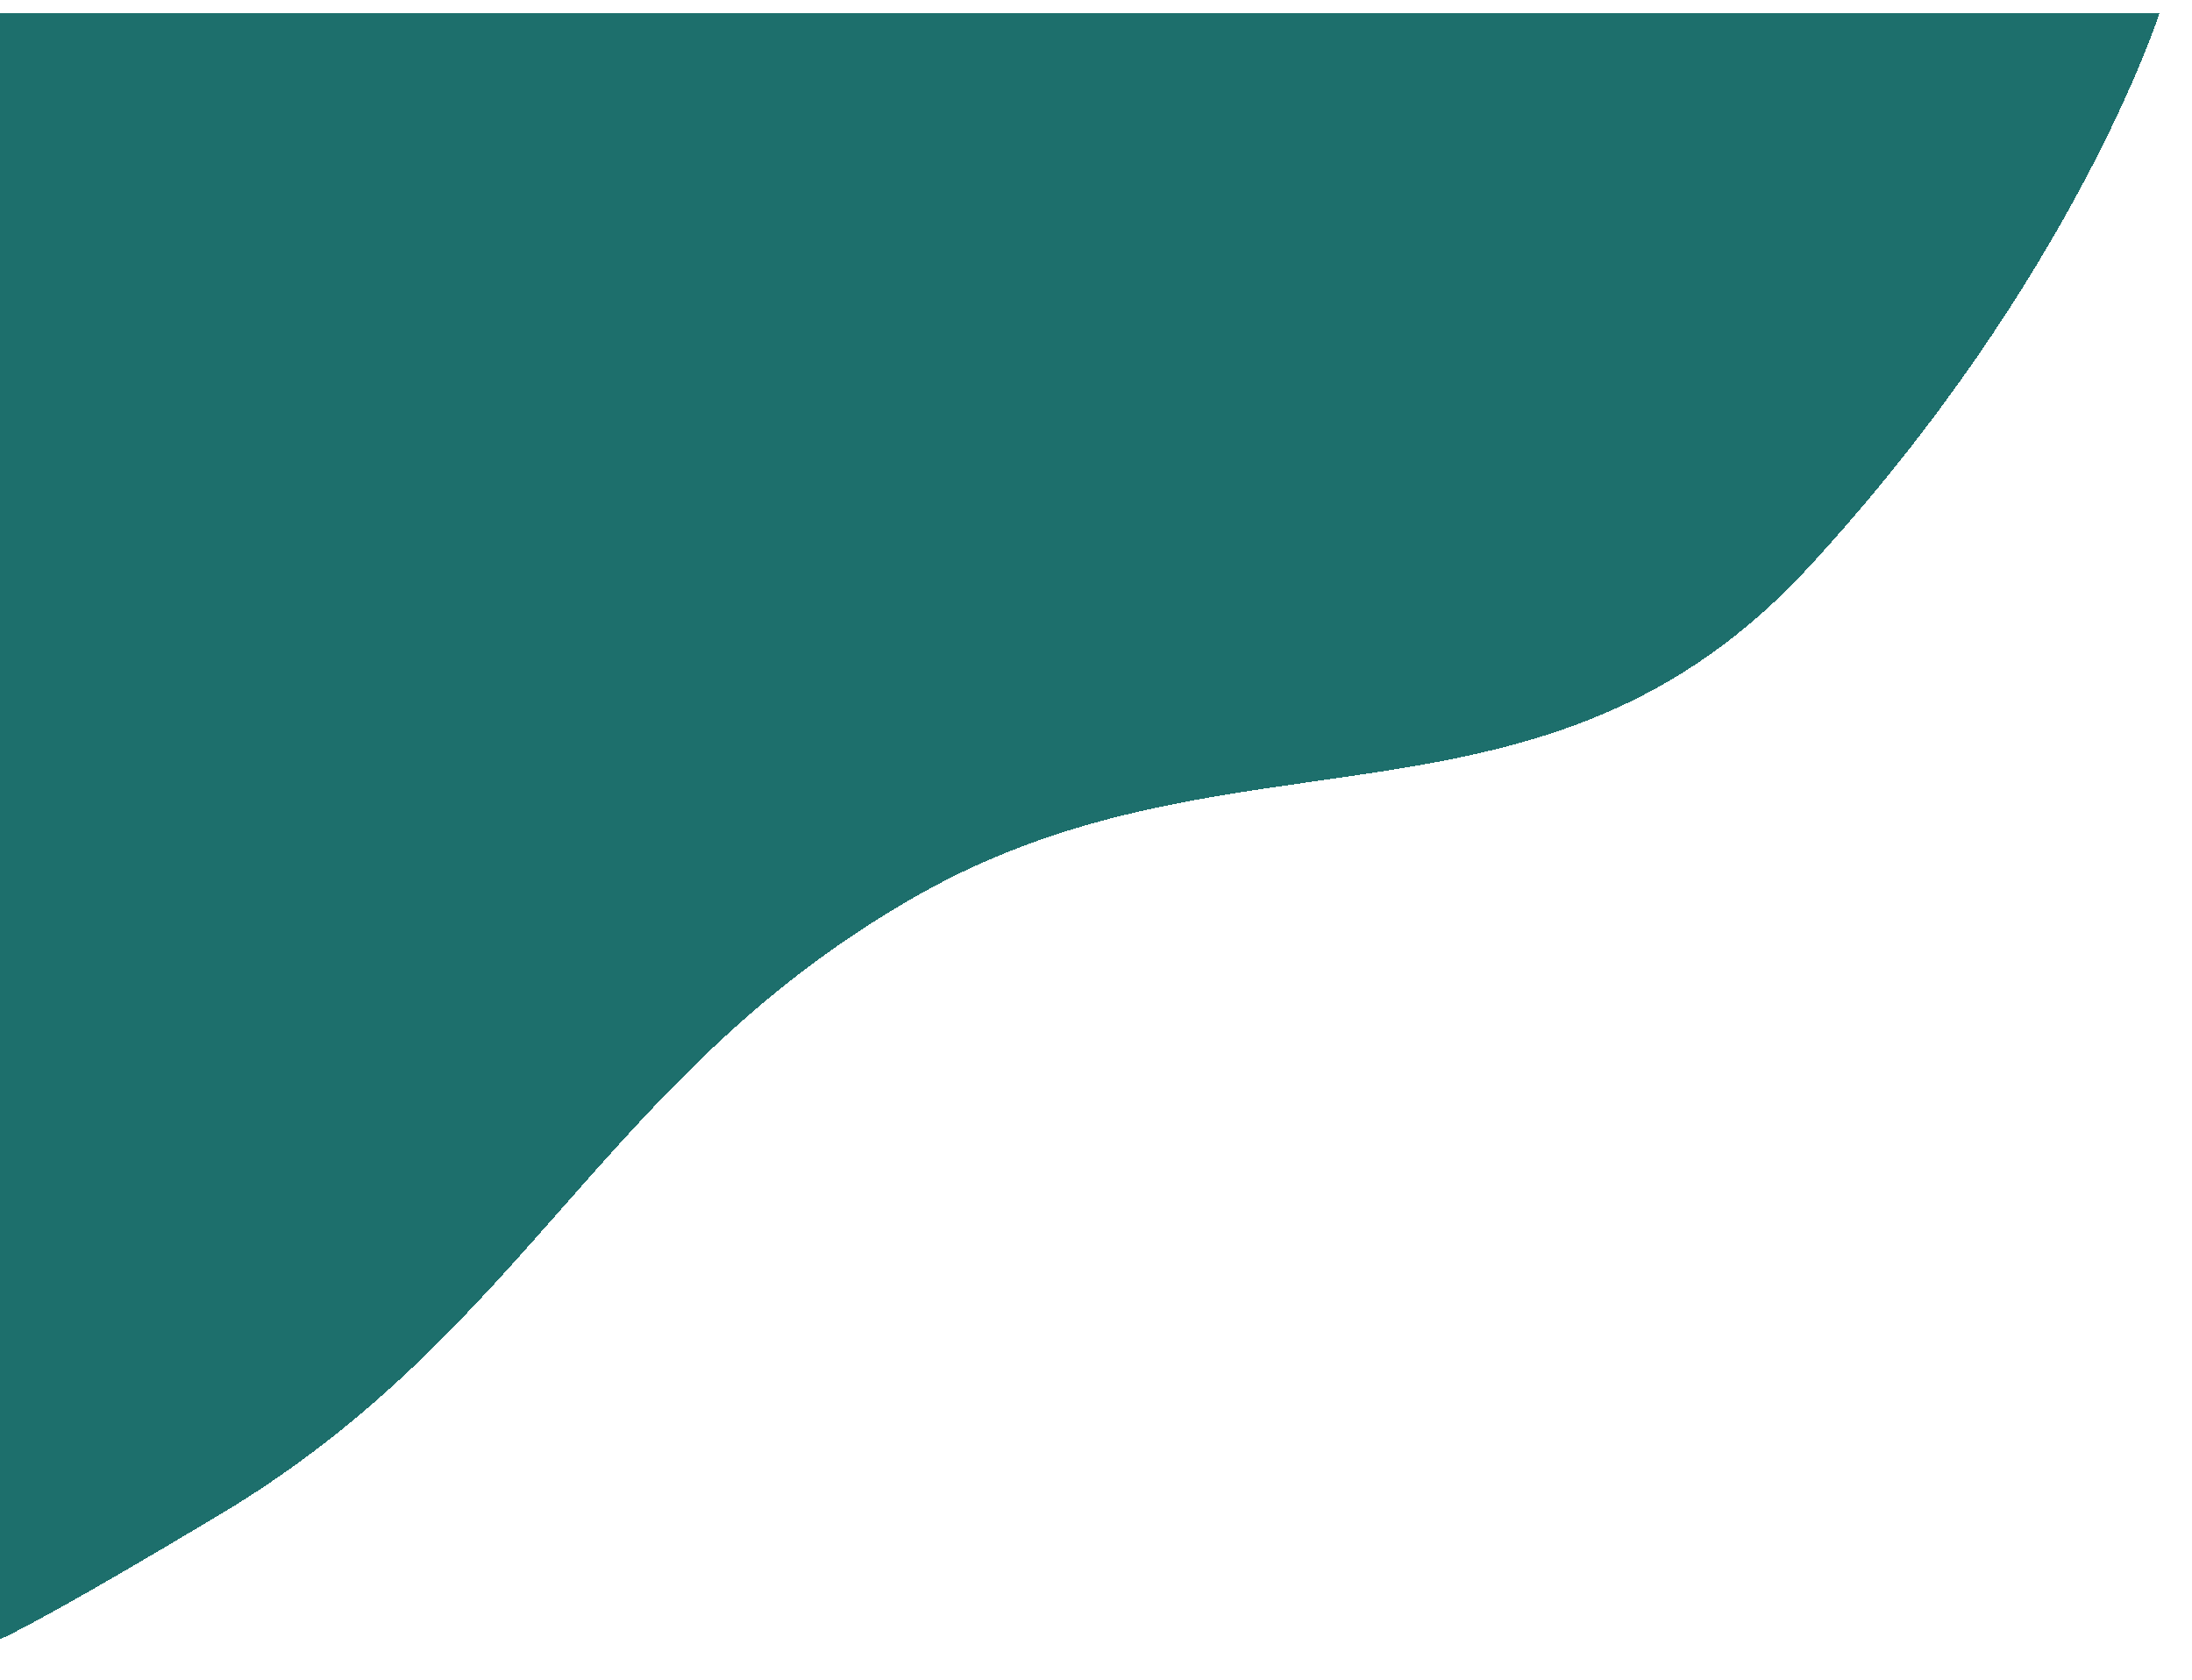 <svg width="676" height="518" viewBox="0 0 676 518" fill="none" xmlns="http://www.w3.org/2000/svg">
<g filter="url(#filter0_d_1051_3513)">
<path d="M-9.61 0H662C662 0 635.71 81.996 553.918 170.785C472.127 259.573 377.276 216.282 278.846 272.188C182.566 326.873 159.121 405.964 64.143 462.865C-27.377 517.696 -9.61 501.885 -9.61 501.885V0Z" fill="#025E5A" fill-opacity="0.89" shape-rendering="crispEdges"/>
</g>
<defs>
<filter id="filter0_d_1051_3513" x="-17" y="-6" width="693" height="524" filterUnits="userSpaceOnUse" color-interpolation-filters="sRGB">
<feFlood flood-opacity="0" result="BackgroundImageFix"/>
<feColorMatrix in="SourceAlpha" type="matrix" values="0 0 0 0 0 0 0 0 0 0 0 0 0 0 0 0 0 0 127 0" result="hardAlpha"/>
<feOffset dx="4" dy="4"/>
<feGaussianBlur stdDeviation="5"/>
<feComposite in2="hardAlpha" operator="out"/>
<feColorMatrix type="matrix" values="0 0 0 0 0 0 0 0 0 0 0 0 0 0 0 0 0 0 0.37 0"/>
<feBlend mode="normal" in2="BackgroundImageFix" result="effect1_dropShadow_1051_3513"/>
<feBlend mode="normal" in="SourceGraphic" in2="effect1_dropShadow_1051_3513" result="shape"/>
</filter>
</defs>
</svg>
